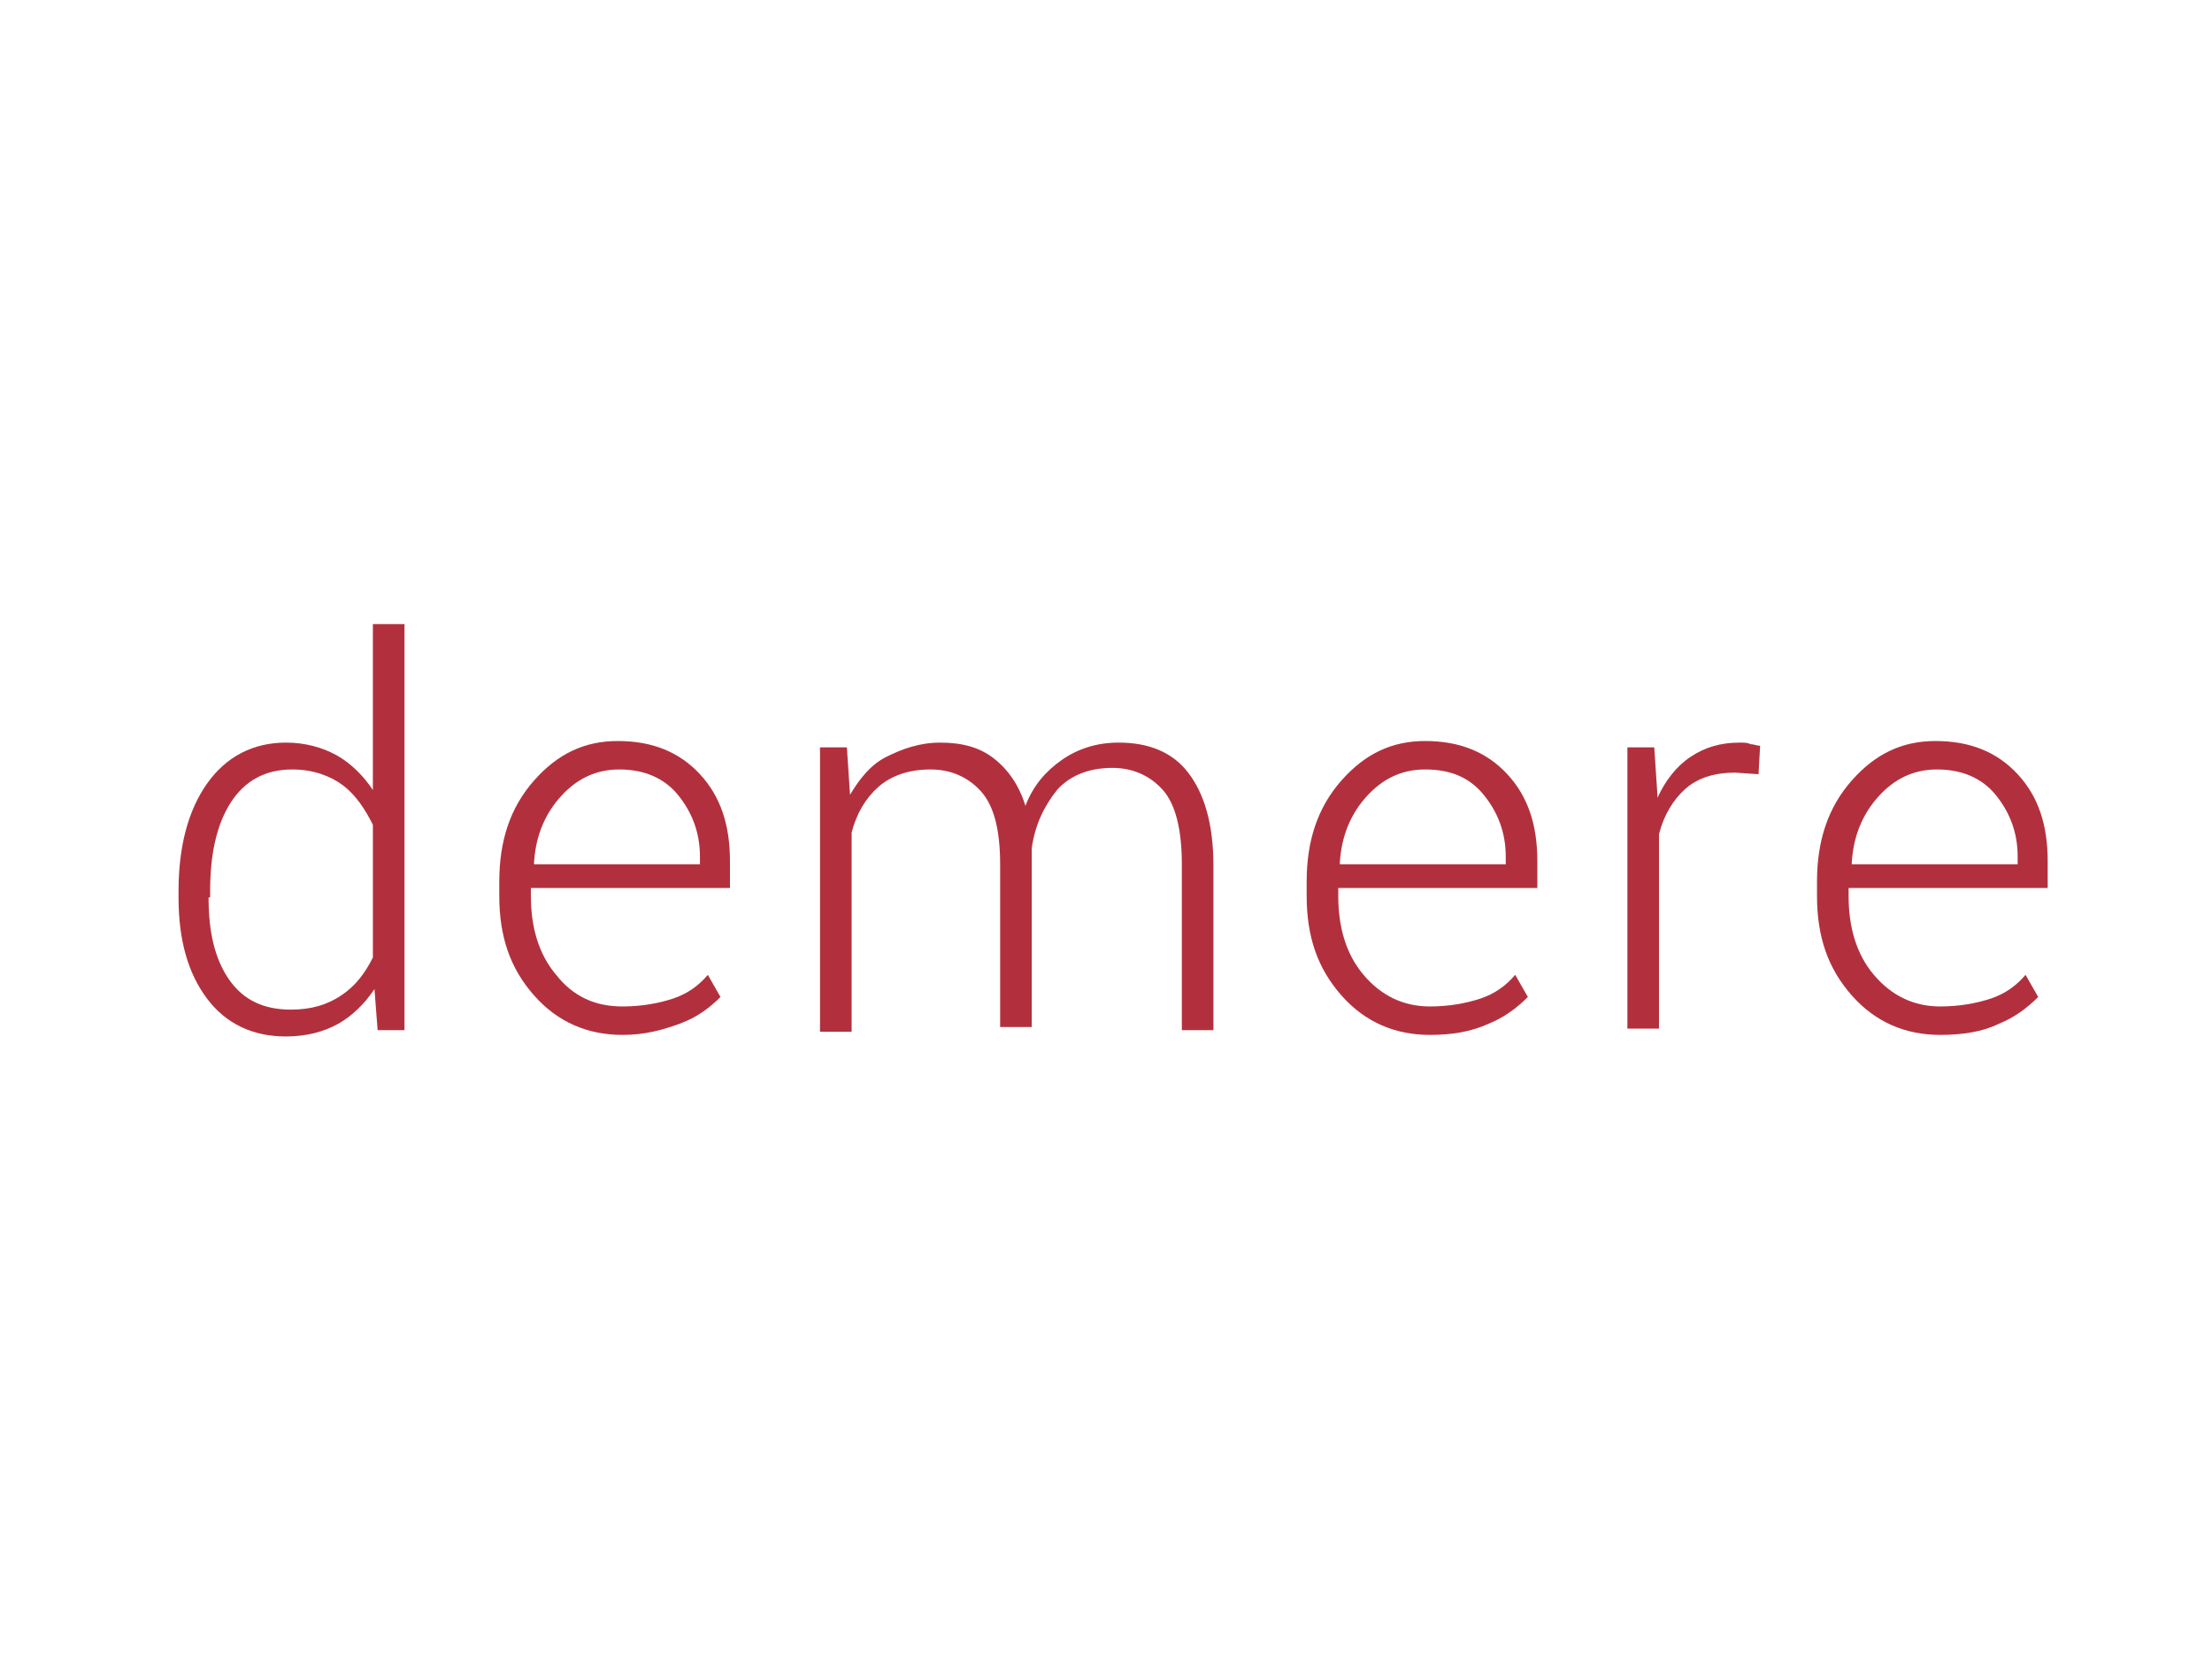 <?xml version="1.0" encoding="utf-8"?>
<!-- Generator: Adobe Illustrator 18.1.1, SVG Export Plug-In . SVG Version: 6.00 Build 0)  -->
<svg version="1.1" id="Layer_1" xmlns="http://www.w3.org/2000/svg" xmlns:xlink="http://www.w3.org/1999/xlink" x="0px" y="0px"
	 viewBox="0 0 140 105" enable-background="new 0 0 140 105" xml:space="preserve">
<g id="XMLID_2_">
	<path fill="#B2303D" d="M11.3,56.4c0-2.8,0.6-5.1,1.8-6.8c1.2-1.7,2.9-2.6,5-2.6c1.2,0,2.3,0.3,3.2,0.8c0.9,0.5,1.7,1.3,2.3,2.2
		V39.5h2v25.7h-1.7l-0.2-2.6c-0.6,0.9-1.4,1.7-2.3,2.2c-0.9,0.5-2,0.8-3.3,0.8c-2.1,0-3.8-0.8-5-2.4c-1.2-1.6-1.8-3.7-1.8-6.4V56.4z
		 M13.2,56.8c0,2.2,0.4,3.9,1.3,5.2c0.9,1.3,2.2,1.9,3.9,1.9c1.3,0,2.3-0.3,3.2-0.9c0.9-0.6,1.5-1.4,2-2.4v-8.4
		c-0.5-1-1.1-1.9-1.9-2.5s-1.9-1-3.2-1c-1.7,0-3,0.7-3.9,2.1c-0.9,1.4-1.3,3.3-1.3,5.6V56.8z"/>
	<path fill="#B2303D" d="M39.4,65.5c-2.2,0-4.1-0.8-5.6-2.5s-2.2-3.7-2.2-6.3v-0.9c0-2.6,0.7-4.7,2.2-6.4c1.5-1.7,3.2-2.5,5.3-2.5
		c2.2,0,3.9,0.7,5.2,2.1c1.3,1.4,1.9,3.2,1.9,5.5v1.7H33.6v0.5c0,2,0.5,3.7,1.6,5c1.1,1.4,2.5,2,4.2,2c1.2,0,2.3-0.2,3.2-0.5
		c0.9-0.3,1.6-0.8,2.2-1.5l0.8,1.4c-0.7,0.7-1.5,1.3-2.6,1.7S40.8,65.5,39.4,65.5z M39.2,48.7c-1.5,0-2.7,0.6-3.7,1.7
		c-1,1.1-1.6,2.5-1.7,4.2l0,0.1h10.5v-0.5c0-1.5-0.5-2.8-1.4-3.9C42,49.2,40.7,48.7,39.2,48.7z"/>
	<path fill="#B2303D" d="M53.6,47.3l0.2,3c0.6-1,1.3-1.9,2.3-2.4s2.1-0.9,3.4-0.9c1.4,0,2.5,0.3,3.4,1c0.9,0.7,1.6,1.7,2,3
		c0.5-1.3,1.3-2.2,2.3-2.9c1-0.7,2.2-1.1,3.6-1.1c1.9,0,3.4,0.6,4.4,1.9c1,1.3,1.6,3.2,1.6,5.9v10.4h-2V54.7c0-2.2-0.4-3.8-1.2-4.7
		c-0.8-0.9-1.9-1.4-3.2-1.4c-1.5,0-2.7,0.5-3.5,1.4c-0.8,1-1.4,2.2-1.6,3.7c0,0.1,0,0.2,0,0.3c0,0.1,0,0.2,0,0.3v10.7h-2V54.7
		c0-2.2-0.4-3.7-1.2-4.6s-1.9-1.4-3.2-1.4c-1.4,0-2.5,0.4-3.3,1.1s-1.4,1.7-1.7,2.9v12.6h-2V47.3H53.6z"/>
	<path fill="#B2303D" d="M90.5,65.5c-2.2,0-4.1-0.8-5.6-2.5s-2.2-3.7-2.2-6.3v-0.9c0-2.6,0.7-4.7,2.2-6.4s3.2-2.5,5.3-2.5
		c2.2,0,3.9,0.7,5.2,2.1c1.3,1.4,1.9,3.2,1.9,5.5v1.7H84.7v0.5c0,2,0.5,3.7,1.6,5s2.5,2,4.2,2c1.2,0,2.3-0.2,3.2-0.5
		s1.6-0.8,2.2-1.5l0.8,1.4c-0.7,0.7-1.5,1.3-2.5,1.7C93.1,65.3,91.9,65.5,90.5,65.5z M90.2,48.7c-1.5,0-2.7,0.6-3.7,1.7
		c-1,1.1-1.6,2.5-1.7,4.2l0,0.1h10.5v-0.5c0-1.5-0.5-2.8-1.4-3.9S91.8,48.7,90.2,48.7z"/>
	<path fill="#B2303D" d="M111.3,49l-1.5-0.1c-1.2,0-2.3,0.3-3.1,1c-0.8,0.7-1.4,1.7-1.7,2.9v12.3h-2V47.3h1.7l0.2,3v0.2
		c0.5-1.1,1.2-2,2.1-2.6s1.9-0.9,3.1-0.9c0.3,0,0.5,0,0.7,0.1c0.2,0,0.4,0.1,0.6,0.1L111.3,49z"/>
	<path fill="#B2303D" d="M122.8,65.5c-2.2,0-4.1-0.8-5.6-2.5s-2.2-3.7-2.2-6.3v-0.9c0-2.6,0.7-4.7,2.2-6.4s3.2-2.5,5.3-2.5
		c2.2,0,3.9,0.7,5.2,2.1c1.3,1.4,1.9,3.2,1.9,5.5v1.7H117v0.5c0,2,0.5,3.7,1.6,5s2.5,2,4.2,2c1.2,0,2.3-0.2,3.2-0.5s1.6-0.8,2.2-1.5
		l0.8,1.4c-0.7,0.7-1.5,1.3-2.5,1.7C125.5,65.3,124.2,65.5,122.8,65.5z M122.6,48.7c-1.5,0-2.7,0.6-3.7,1.7c-1,1.1-1.6,2.5-1.7,4.2
		l0,0.1h10.5v-0.5c0-1.5-0.5-2.8-1.4-3.9S124.1,48.7,122.6,48.7z"/>
</g>
<g>
</g>
<g>
</g>
<g>
</g>
<g>
</g>
<g>
</g>
<g>
</g>
<g>
</g>
<g>
</g>
<g>
</g>
<g>
</g>
<g>
</g>
<g>
</g>
<g>
</g>
<g>
</g>
<g>
</g>
</svg>
